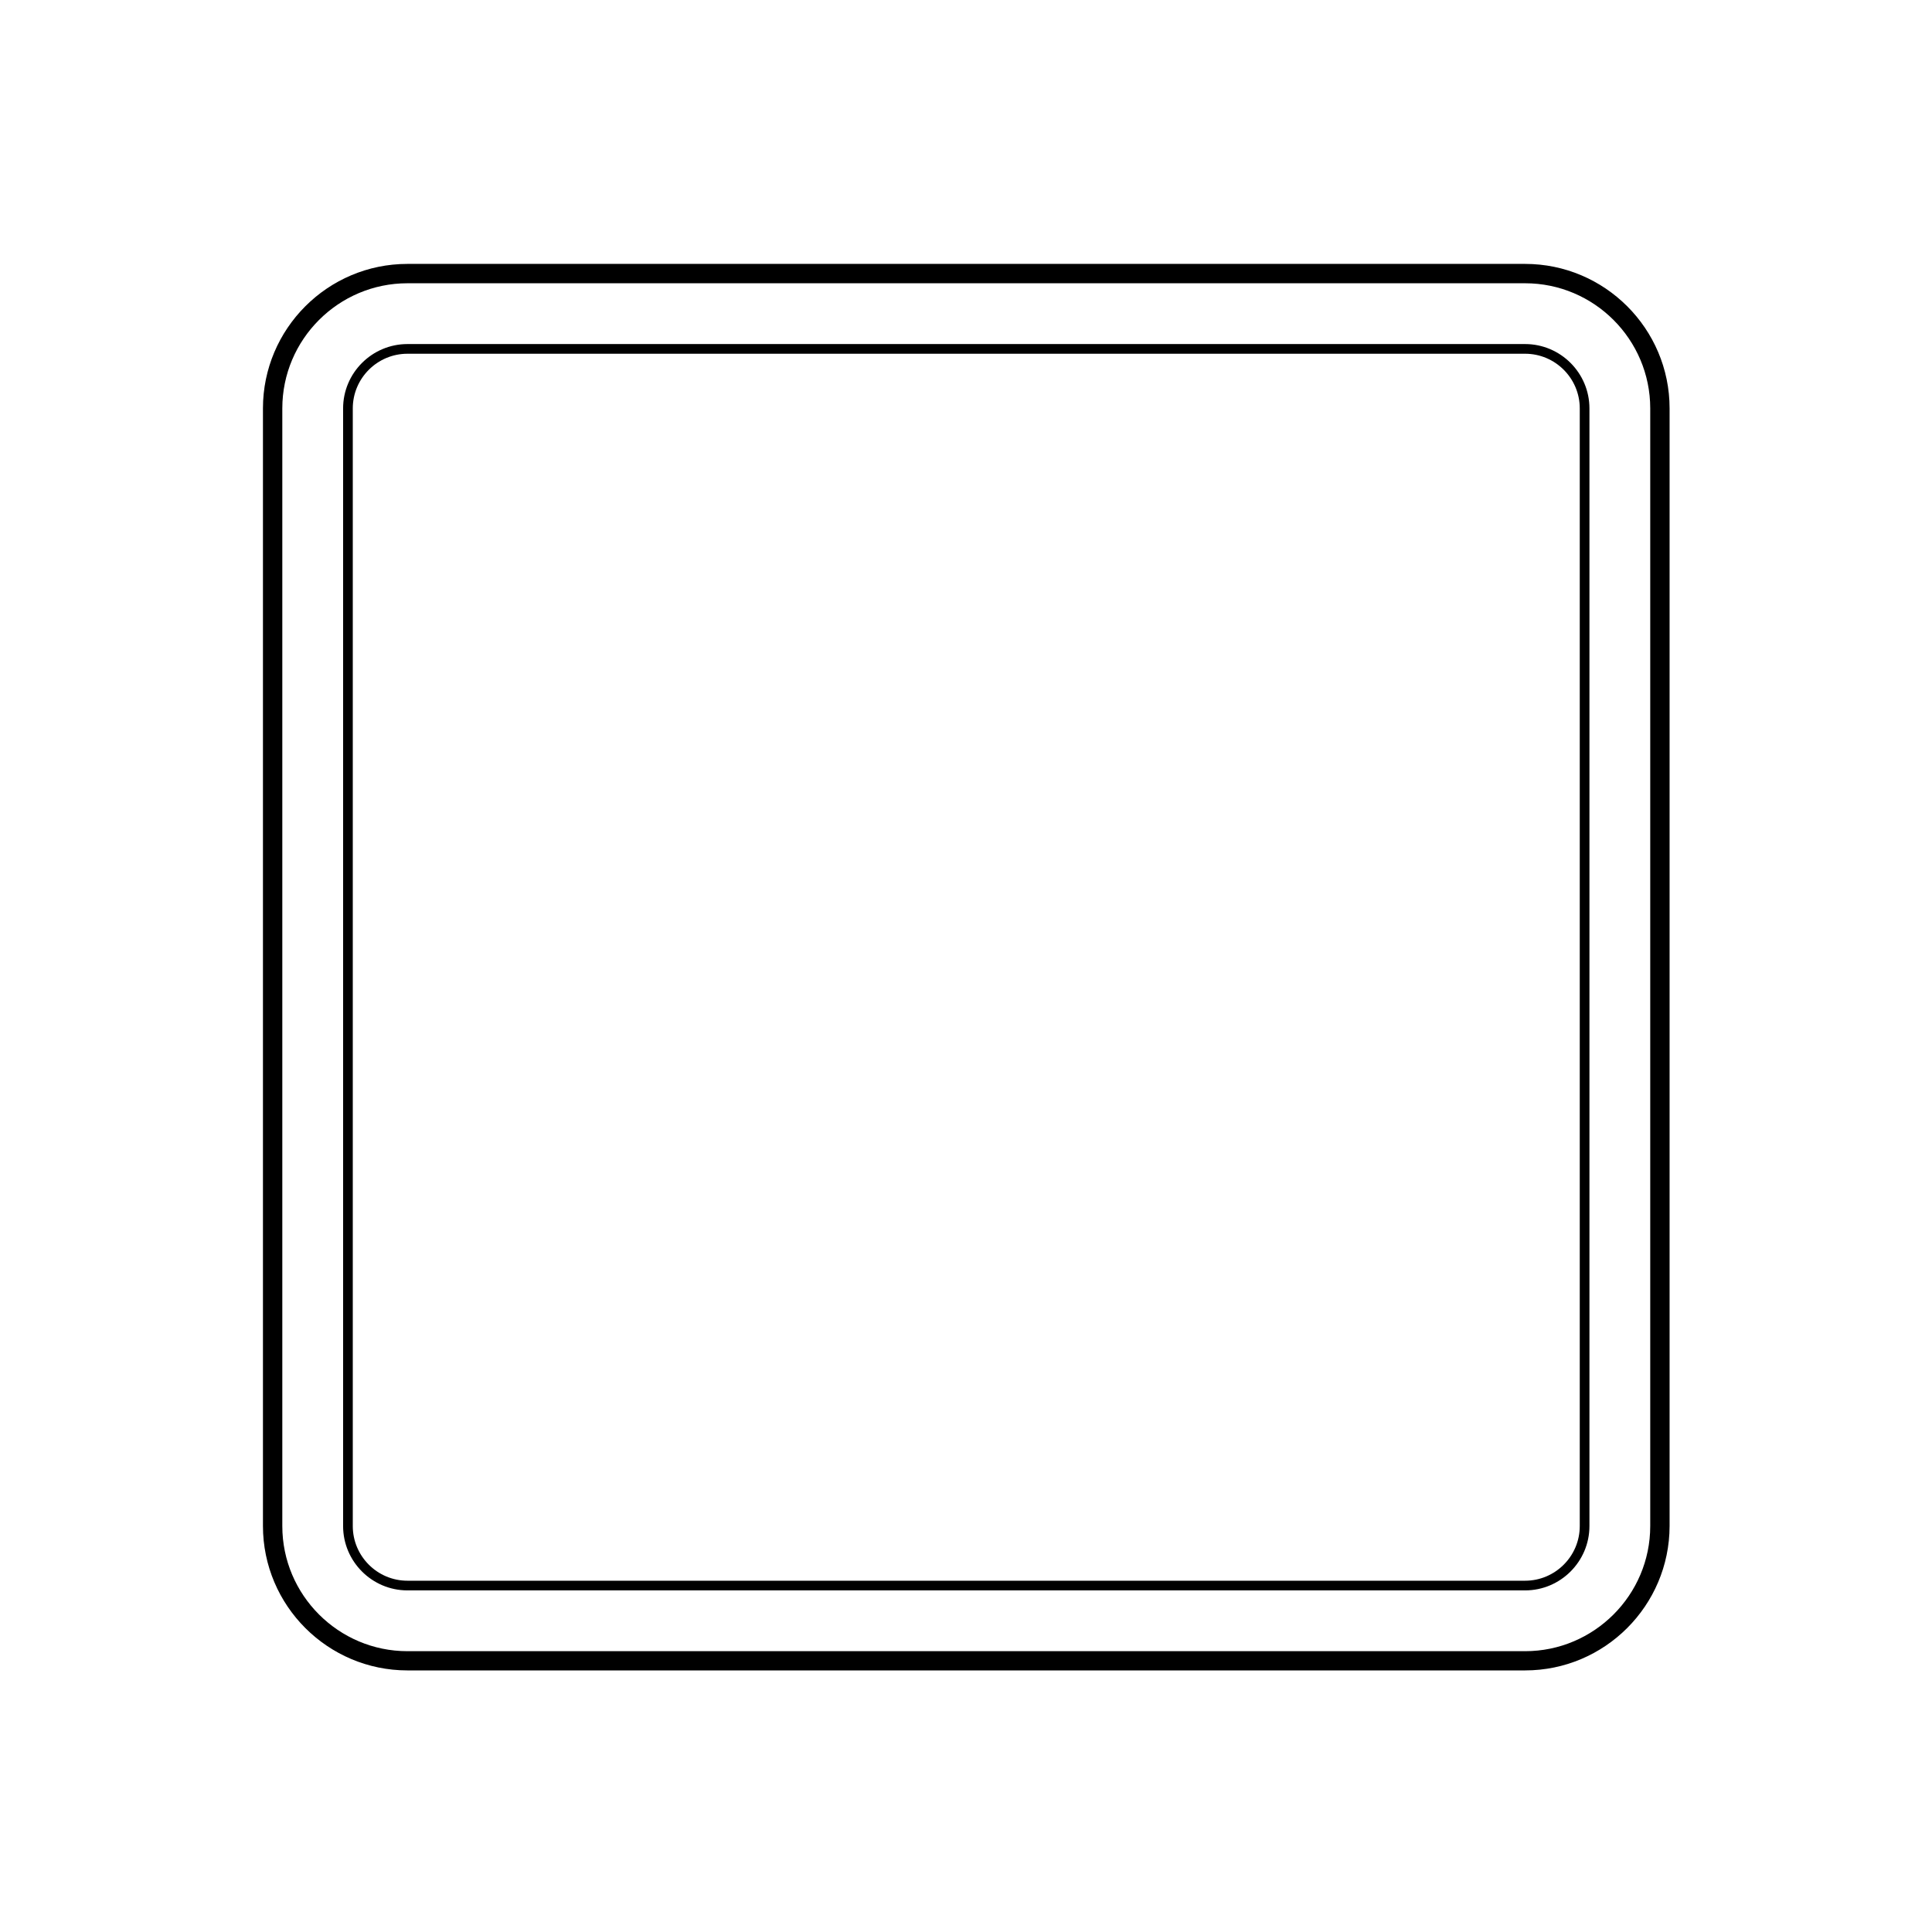 <?xml version="1.0" encoding="utf-8"?>
<!-- Generator: Adobe Illustrator 21.0.0, SVG Export Plug-In . SVG Version: 6.00 Build 0)  -->
<svg version="1.1" id="Layer_1" xmlns="http://www.w3.org/2000/svg" xmlns:xlink="http://www.w3.org/1999/xlink" x="0px" y="0px"
	 viewBox="0 0 1417.3 1417.3" style="enable-background:new 0 0 1417.3 1417.3;" xml:space="preserve">
<g>
	<path d="M1118.8,1225.4H298.9c-58.4,0-106-47.5-106-106V299.6c0-58.4,47.5-106,106-106h819.9c58.4,0,106,47.5,106,106v819.9
		C1224.7,1177.9,1177.2,1225.4,1118.8,1225.4z M298.9,207.8c-50.6,0-91.8,41.2-91.8,91.8v819.9c0,50.6,41.2,91.8,91.8,91.8h819.9
		c50.6,0,91.8-41.2,91.8-91.8V299.6c0-50.6-41.2-91.8-91.8-91.8H298.9z"/>
</g>
<g>
	<path d="M1118.8,1166.7H298.9c-26,0-47.2-21.2-47.2-47.2V299.6c0-26,21.2-47.2,47.2-47.2h819.9c26,0,47.2,21.2,47.2,47.2v819.9
		C1166,1145.5,1144.8,1166.7,1118.8,1166.7z M298.9,259.5c-22.1,0-40.1,18-40.1,40.1v819.9c0,22.1,18,40.1,40.1,40.1h819.9
		c22.1,0,40.1-18,40.1-40.1V299.6c0-22.1-18-40.1-40.1-40.1H298.9z"/>
</g>
</svg>
